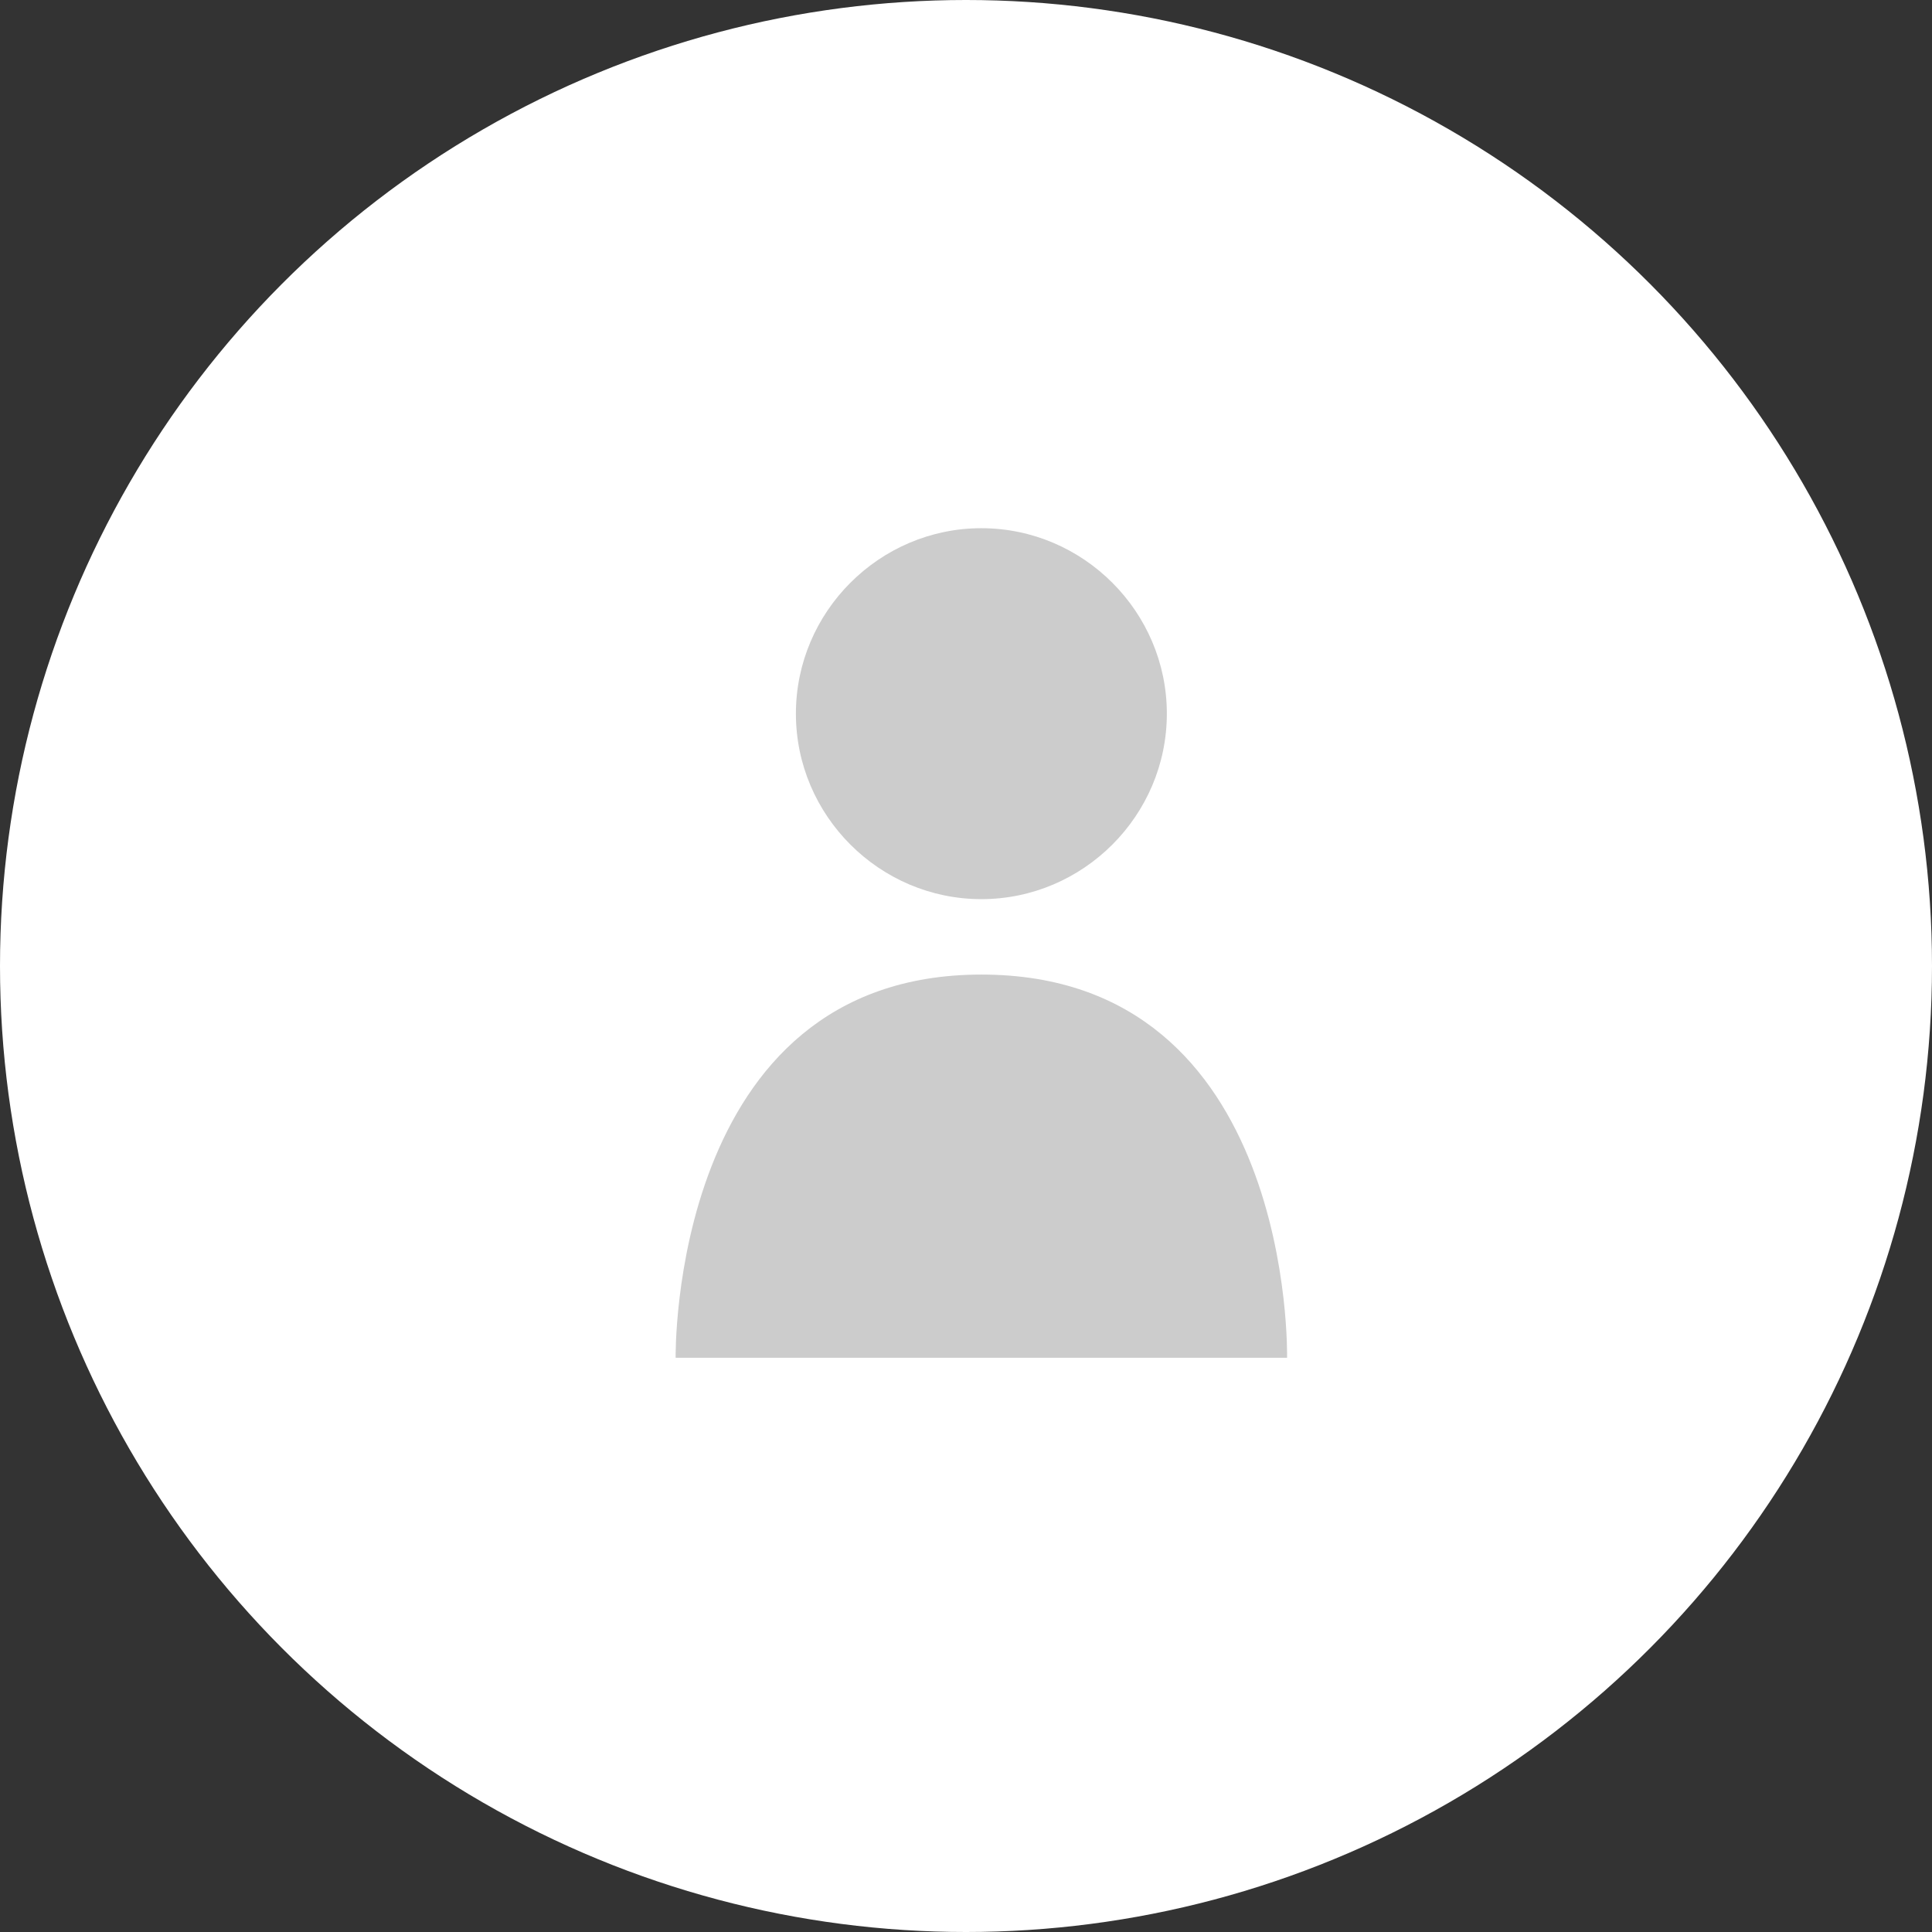 <svg width="48" height="48" viewBox="0 0 48 48" fill="none" xmlns="http://www.w3.org/2000/svg">
<rect x="0" y="0" width="48" height="48" fill="#333333" stroke="none"/>
<circle cx="24" cy="24" r="24" fill="white"/>
<path d="M24.382 13.123C26.914 13.123 28.99 15.199 28.99 17.731C28.99 20.263 26.914 22.339 24.382 22.339C21.85 22.339 19.774 20.263 19.774 17.731C19.774 15.199 21.85 13.123 24.382 13.123ZM31.977 33.733H24.382H16.786C16.786 33.733 16.634 24.213 24.382 24.213C32.18 24.213 31.977 33.733 31.977 33.733Z" fill="#CCCCCC"/>
</svg>
